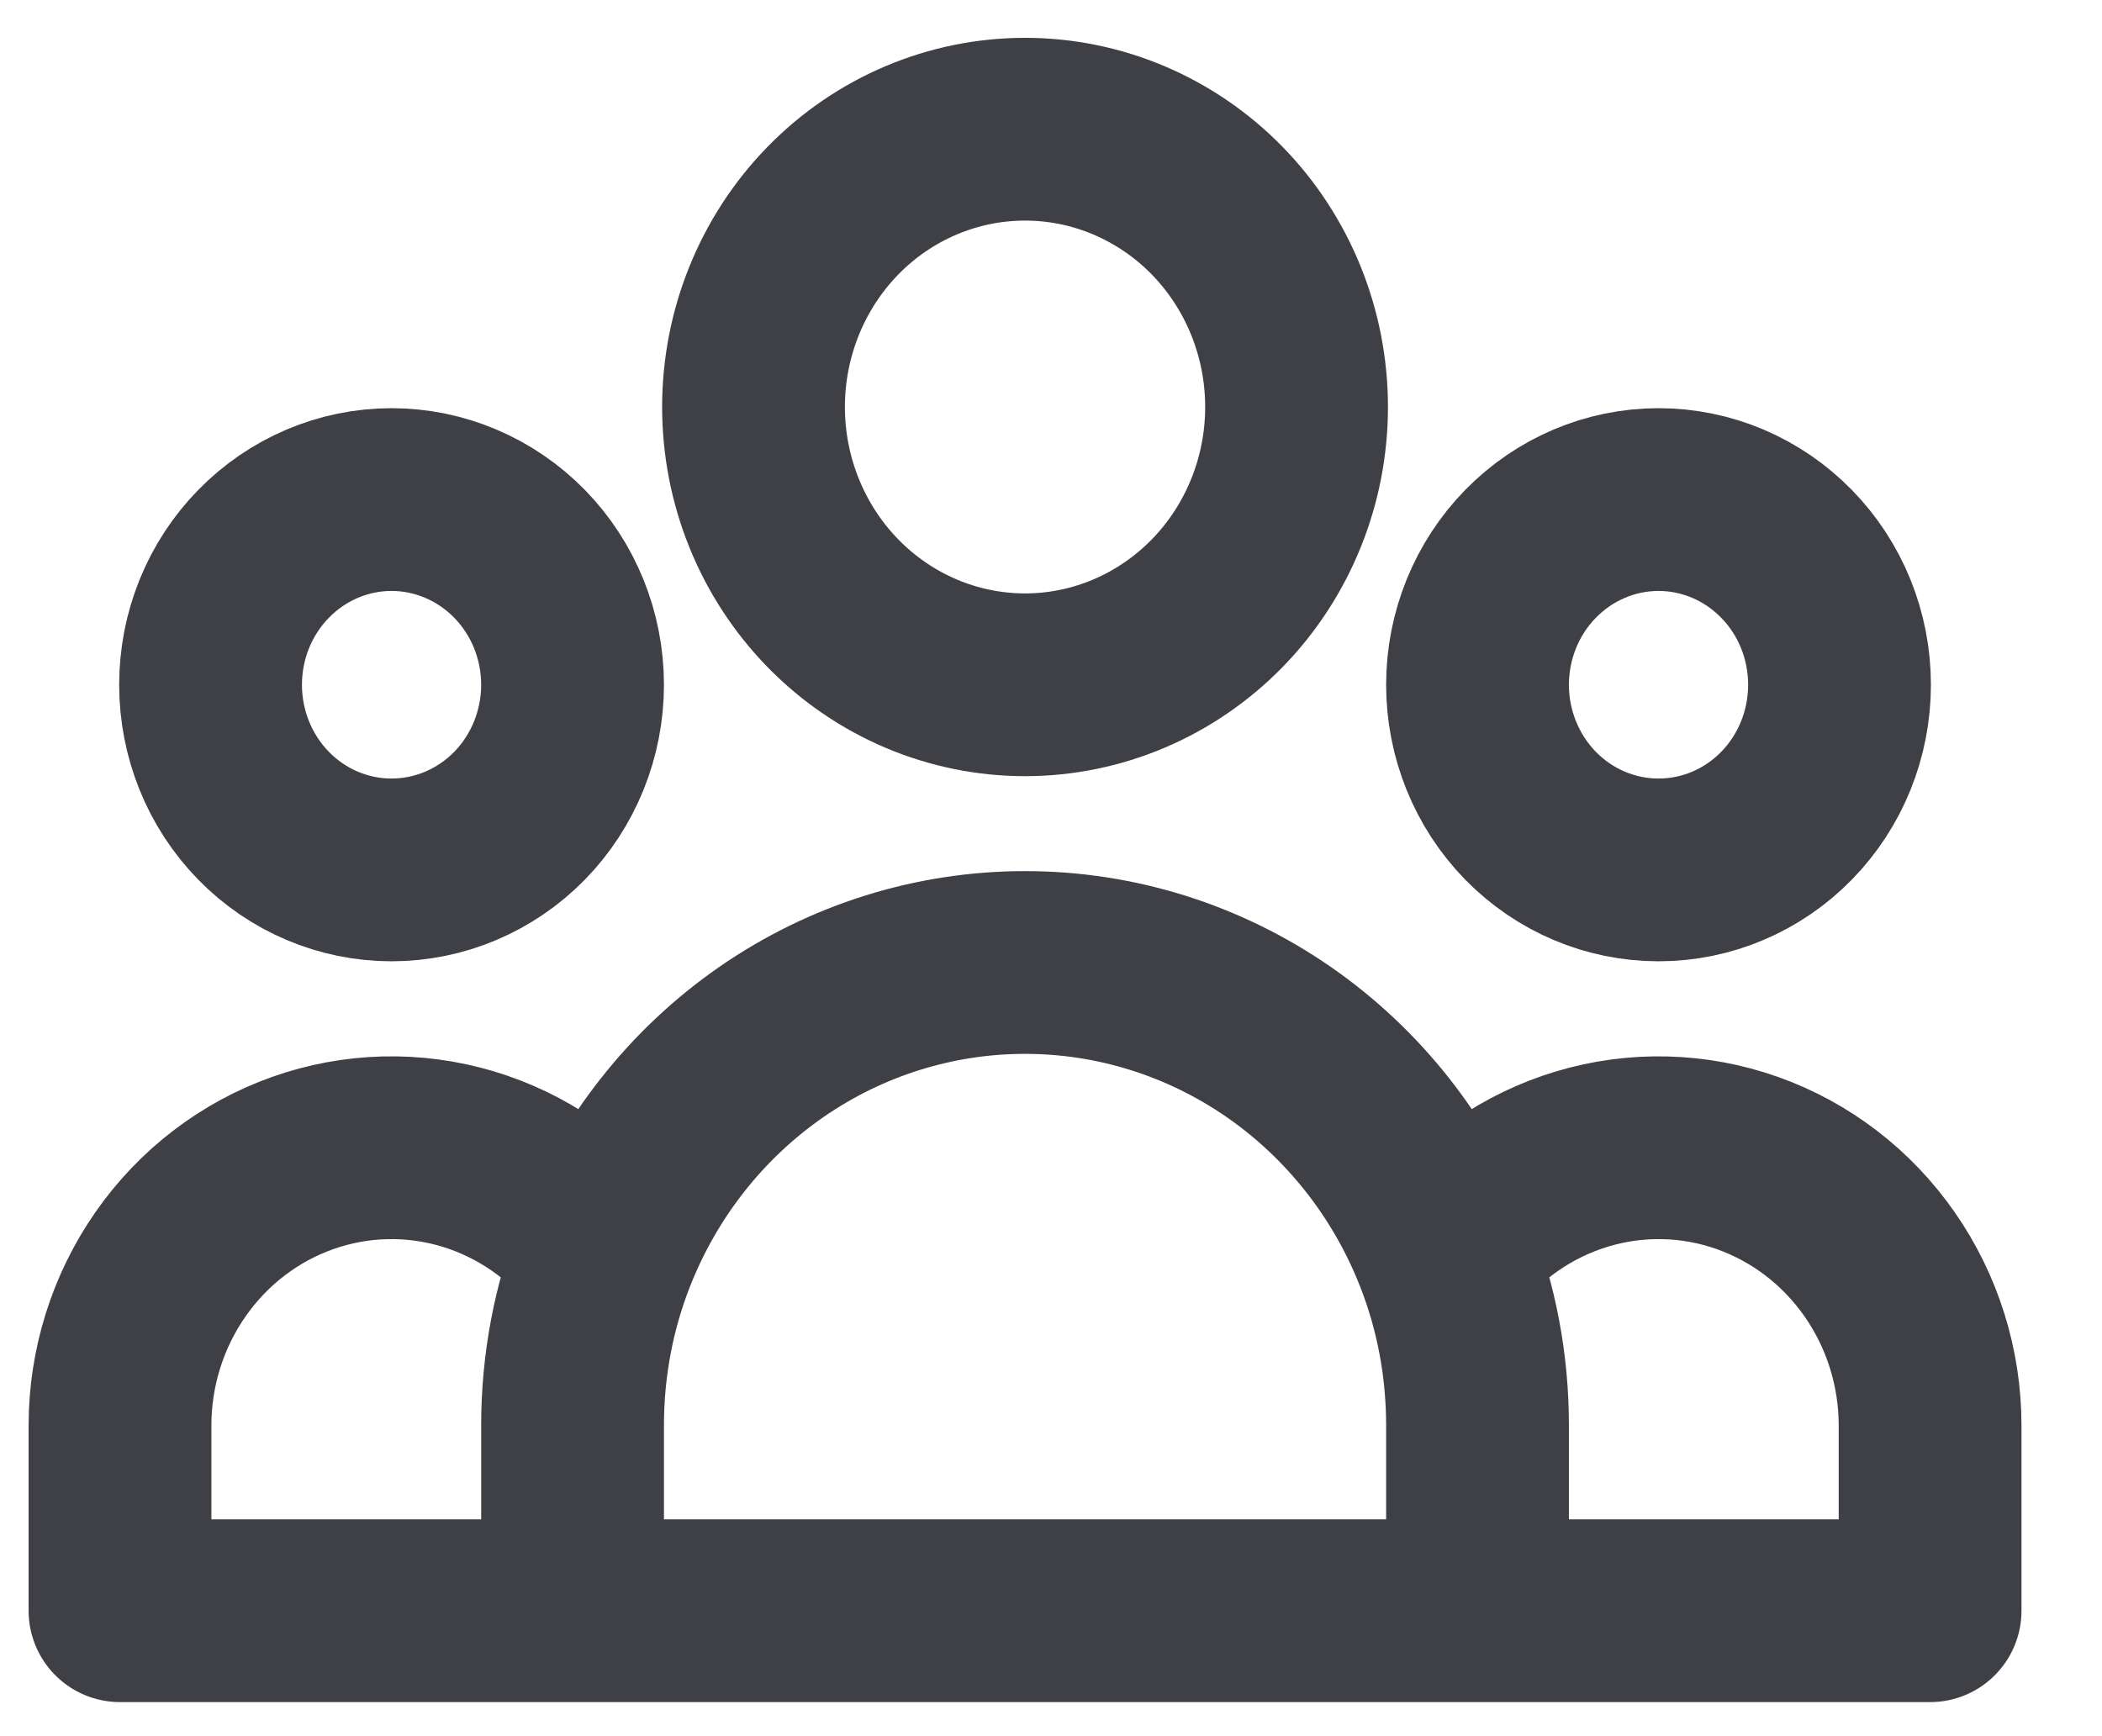 <svg width="23" height="19" viewBox="0 0 23 19" fill="none" xmlns="http://www.w3.org/2000/svg">
<path d="M16.167 17.627H21.119V15.6C21.119 14.969 20.926 14.352 20.568 13.838C20.21 13.323 19.704 12.935 19.121 12.728C18.538 12.521 17.906 12.505 17.313 12.683C16.721 12.861 16.197 13.222 15.815 13.719M16.167 17.627H6.265M16.167 17.627V15.6C16.167 14.936 16.043 14.3 15.815 13.719M15.815 13.719C15.447 12.778 14.812 11.972 13.993 11.404C13.173 10.836 12.206 10.533 11.216 10.533C10.226 10.533 9.259 10.836 8.439 11.404C7.62 11.972 6.985 12.778 6.617 13.719M6.265 17.627H1.313V15.6C1.313 14.969 1.506 14.352 1.864 13.838C2.222 13.323 2.728 12.935 3.311 12.728C3.894 12.521 4.526 12.505 5.119 12.683C5.711 12.861 6.235 13.222 6.617 13.719M6.265 17.627V15.6C6.265 14.936 6.389 14.3 6.617 13.719M14.187 4.454C14.187 5.26 13.874 6.033 13.317 6.603C12.759 7.173 12.004 7.494 11.216 7.494C10.428 7.494 9.672 7.173 9.115 6.603C8.558 6.033 8.245 5.26 8.245 4.454C8.245 3.647 8.558 2.874 9.115 2.304C9.672 1.734 10.428 1.414 11.216 1.414C12.004 1.414 12.759 1.734 13.317 2.304C13.874 2.874 14.187 3.647 14.187 4.454ZM20.128 7.494C20.128 8.031 19.92 8.547 19.548 8.927C19.177 9.307 18.673 9.52 18.148 9.52C17.622 9.52 17.119 9.307 16.747 8.927C16.376 8.547 16.167 8.031 16.167 7.494C16.167 6.956 16.376 6.441 16.747 6.061C17.119 5.681 17.622 5.467 18.148 5.467C18.673 5.467 19.177 5.681 19.548 6.061C19.92 6.441 20.128 6.956 20.128 7.494ZM6.265 7.494C6.265 8.031 6.056 8.547 5.685 8.927C5.313 9.307 4.809 9.52 4.284 9.52C3.759 9.52 3.255 9.307 2.884 8.927C2.512 8.547 2.304 8.031 2.304 7.494C2.304 6.956 2.512 6.441 2.884 6.061C3.255 5.681 3.759 5.467 4.284 5.467C4.809 5.467 5.313 5.681 5.685 6.061C6.056 6.441 6.265 6.956 6.265 7.494Z" stroke="#3F3F46" stroke-width="2" stroke-linecap="round" stroke-linejoin="round"/>
</svg>
